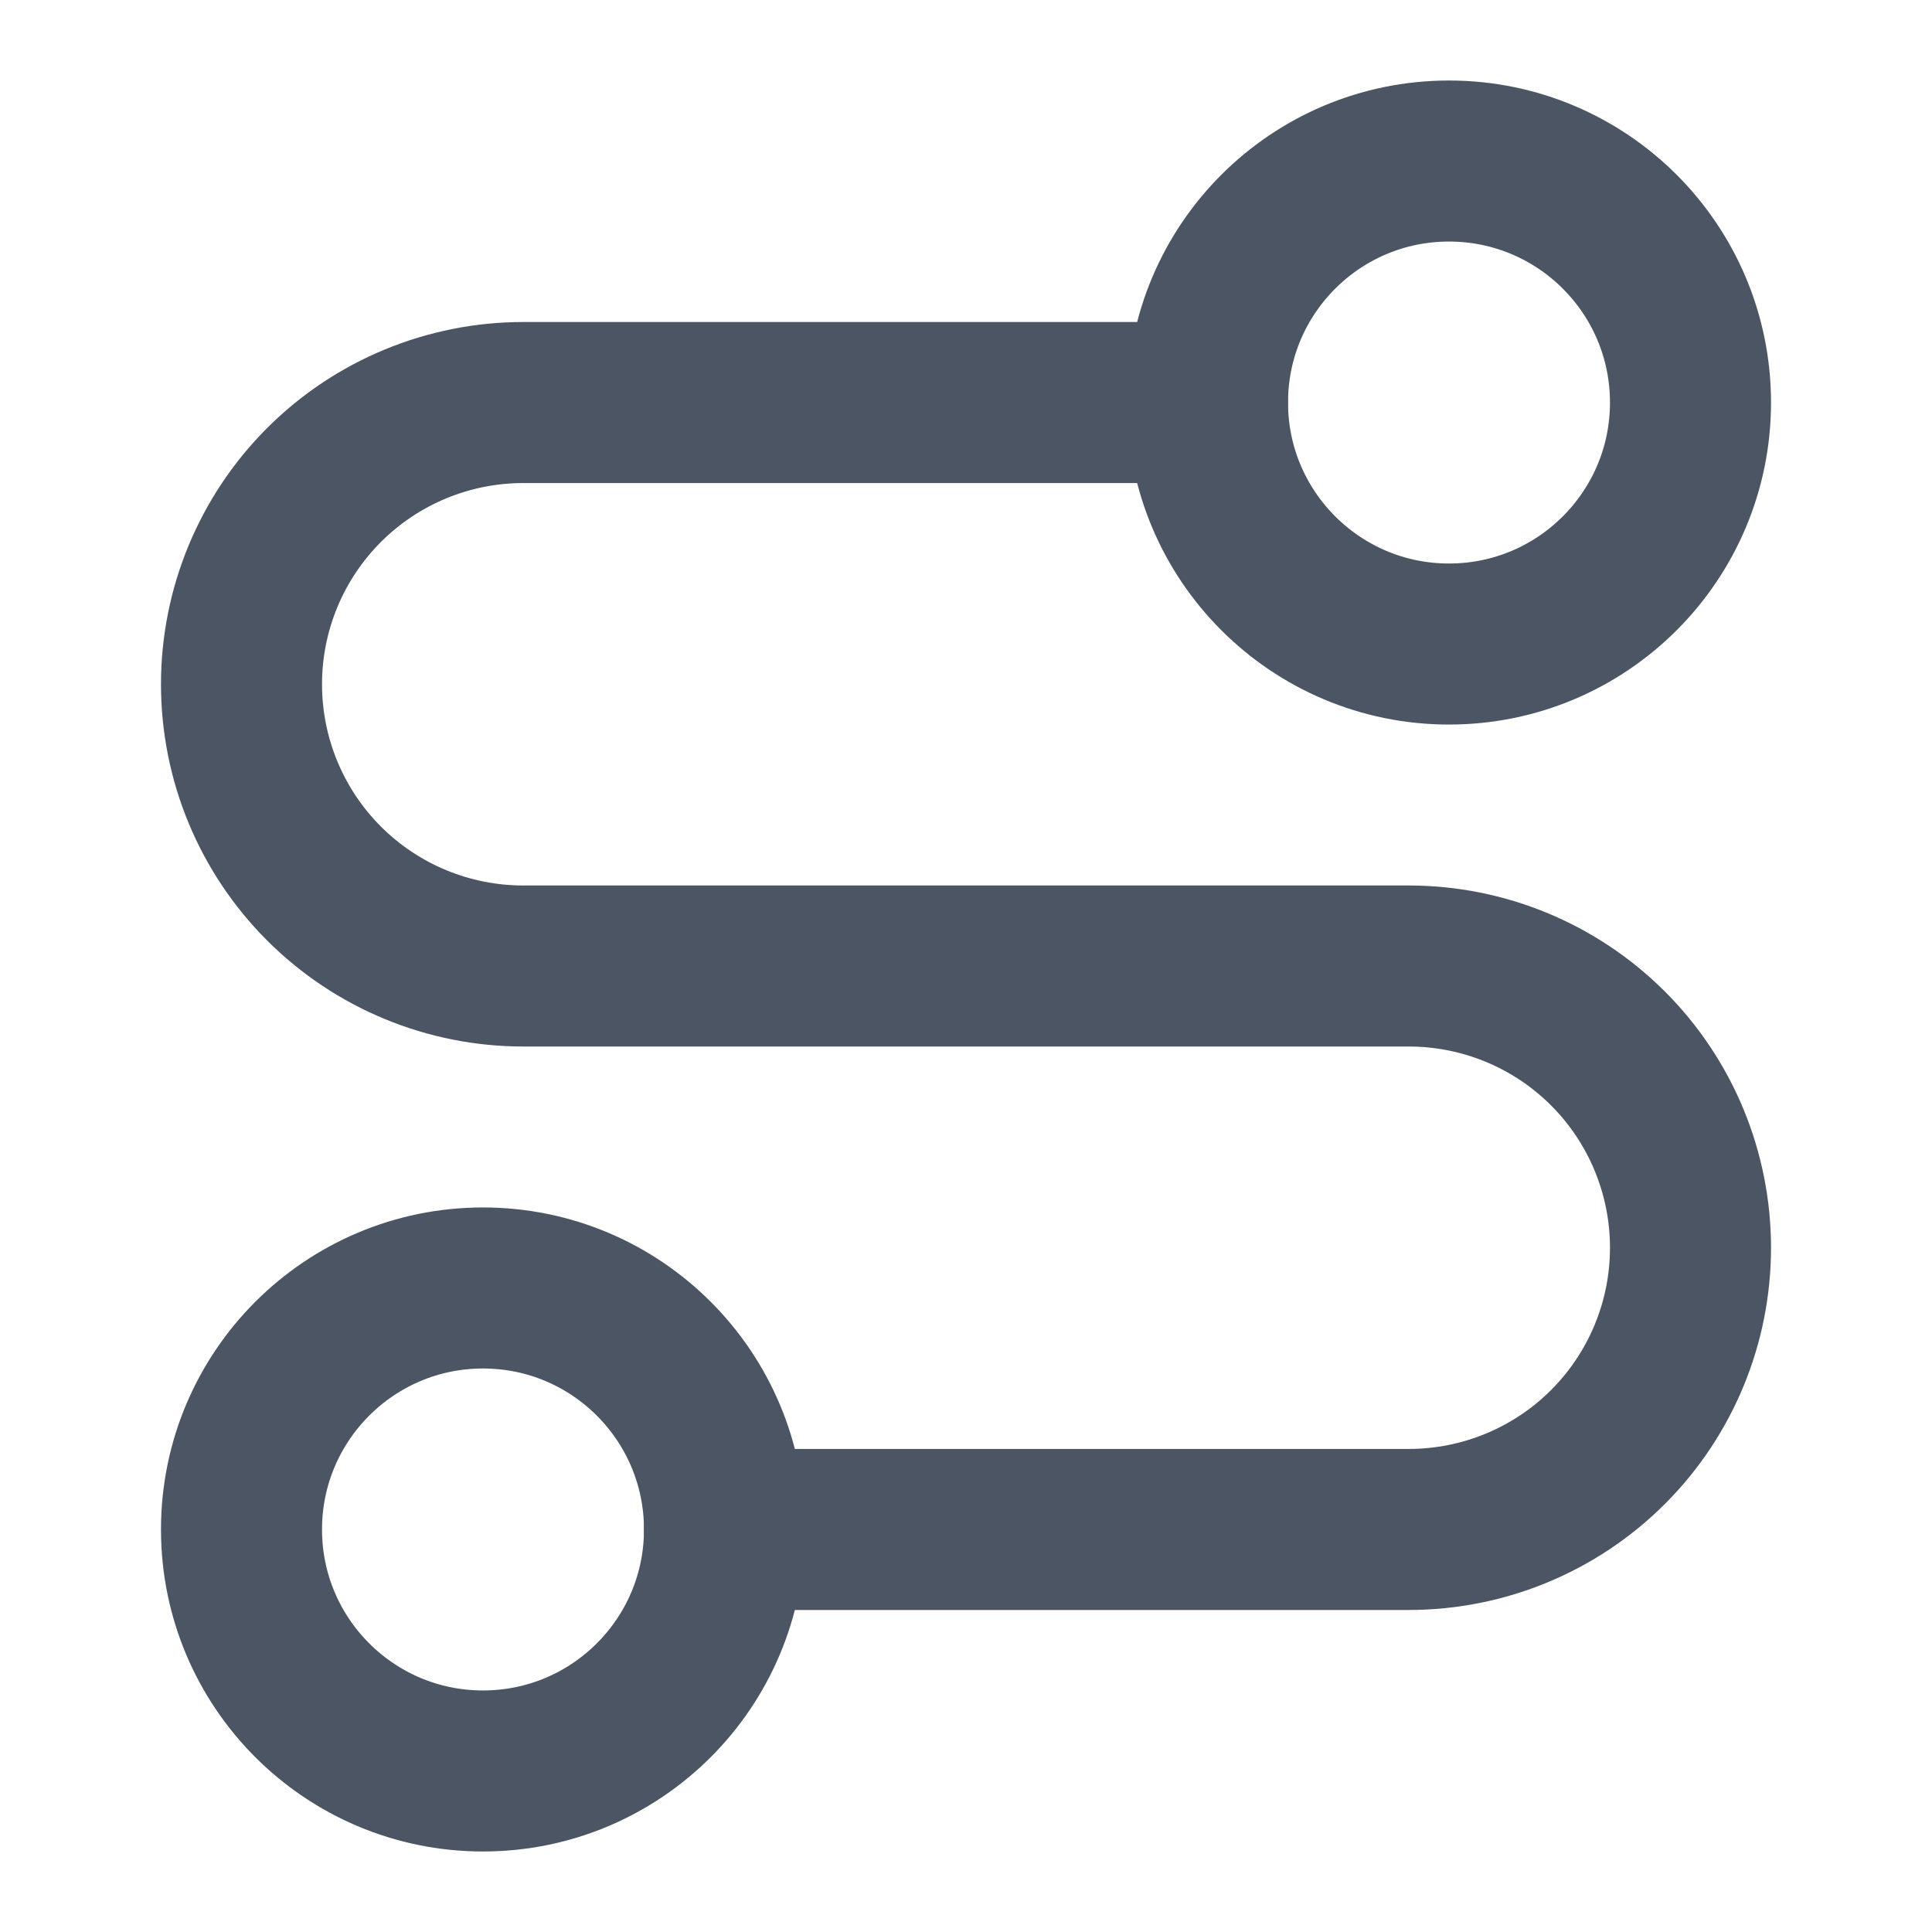 <svg width="20" height="20" viewBox="0 0 20 20" fill="none" xmlns="http://www.w3.org/2000/svg">
<g clip-path="url(#clip0_3947_34)">
<path d="M5 18.333C6.381 18.333 7.5 17.214 7.5 15.833C7.5 14.453 6.381 13.333 5 13.333C3.619 13.333 2.5 14.453 2.5 15.833C2.5 17.214 3.619 18.333 5 18.333Z" stroke="#4B5563" stroke-width="1.667" stroke-linecap="round" stroke-linejoin="round"/>
<path d="M7.5 15.833H14.583C15.357 15.833 16.099 15.526 16.646 14.979C17.193 14.432 17.5 13.69 17.5 12.917C17.5 12.143 17.193 11.401 16.646 10.854C16.099 10.307 15.357 10 14.583 10H5.417C4.643 10 3.901 9.693 3.354 9.146C2.807 8.599 2.5 7.857 2.5 7.083C2.5 6.31 2.807 5.568 3.354 5.021C3.901 4.474 4.643 4.167 5.417 4.167H12.5" stroke="#4B5563" stroke-width="1.667" stroke-linecap="round" stroke-linejoin="round"/>
<path d="M15 6.667C16.381 6.667 17.5 5.547 17.5 4.167C17.5 2.786 16.381 1.667 15 1.667C13.619 1.667 12.5 2.786 12.5 4.167C12.5 5.547 13.619 6.667 15 6.667Z" stroke="#4B5563" stroke-width="1.667" stroke-linecap="round" stroke-linejoin="round"/>
</g>
<defs>
<clipPath id="clip0_3947_34">
<rect width="20" height="20" fill="white"/>
</clipPath>
</defs>
</svg>
